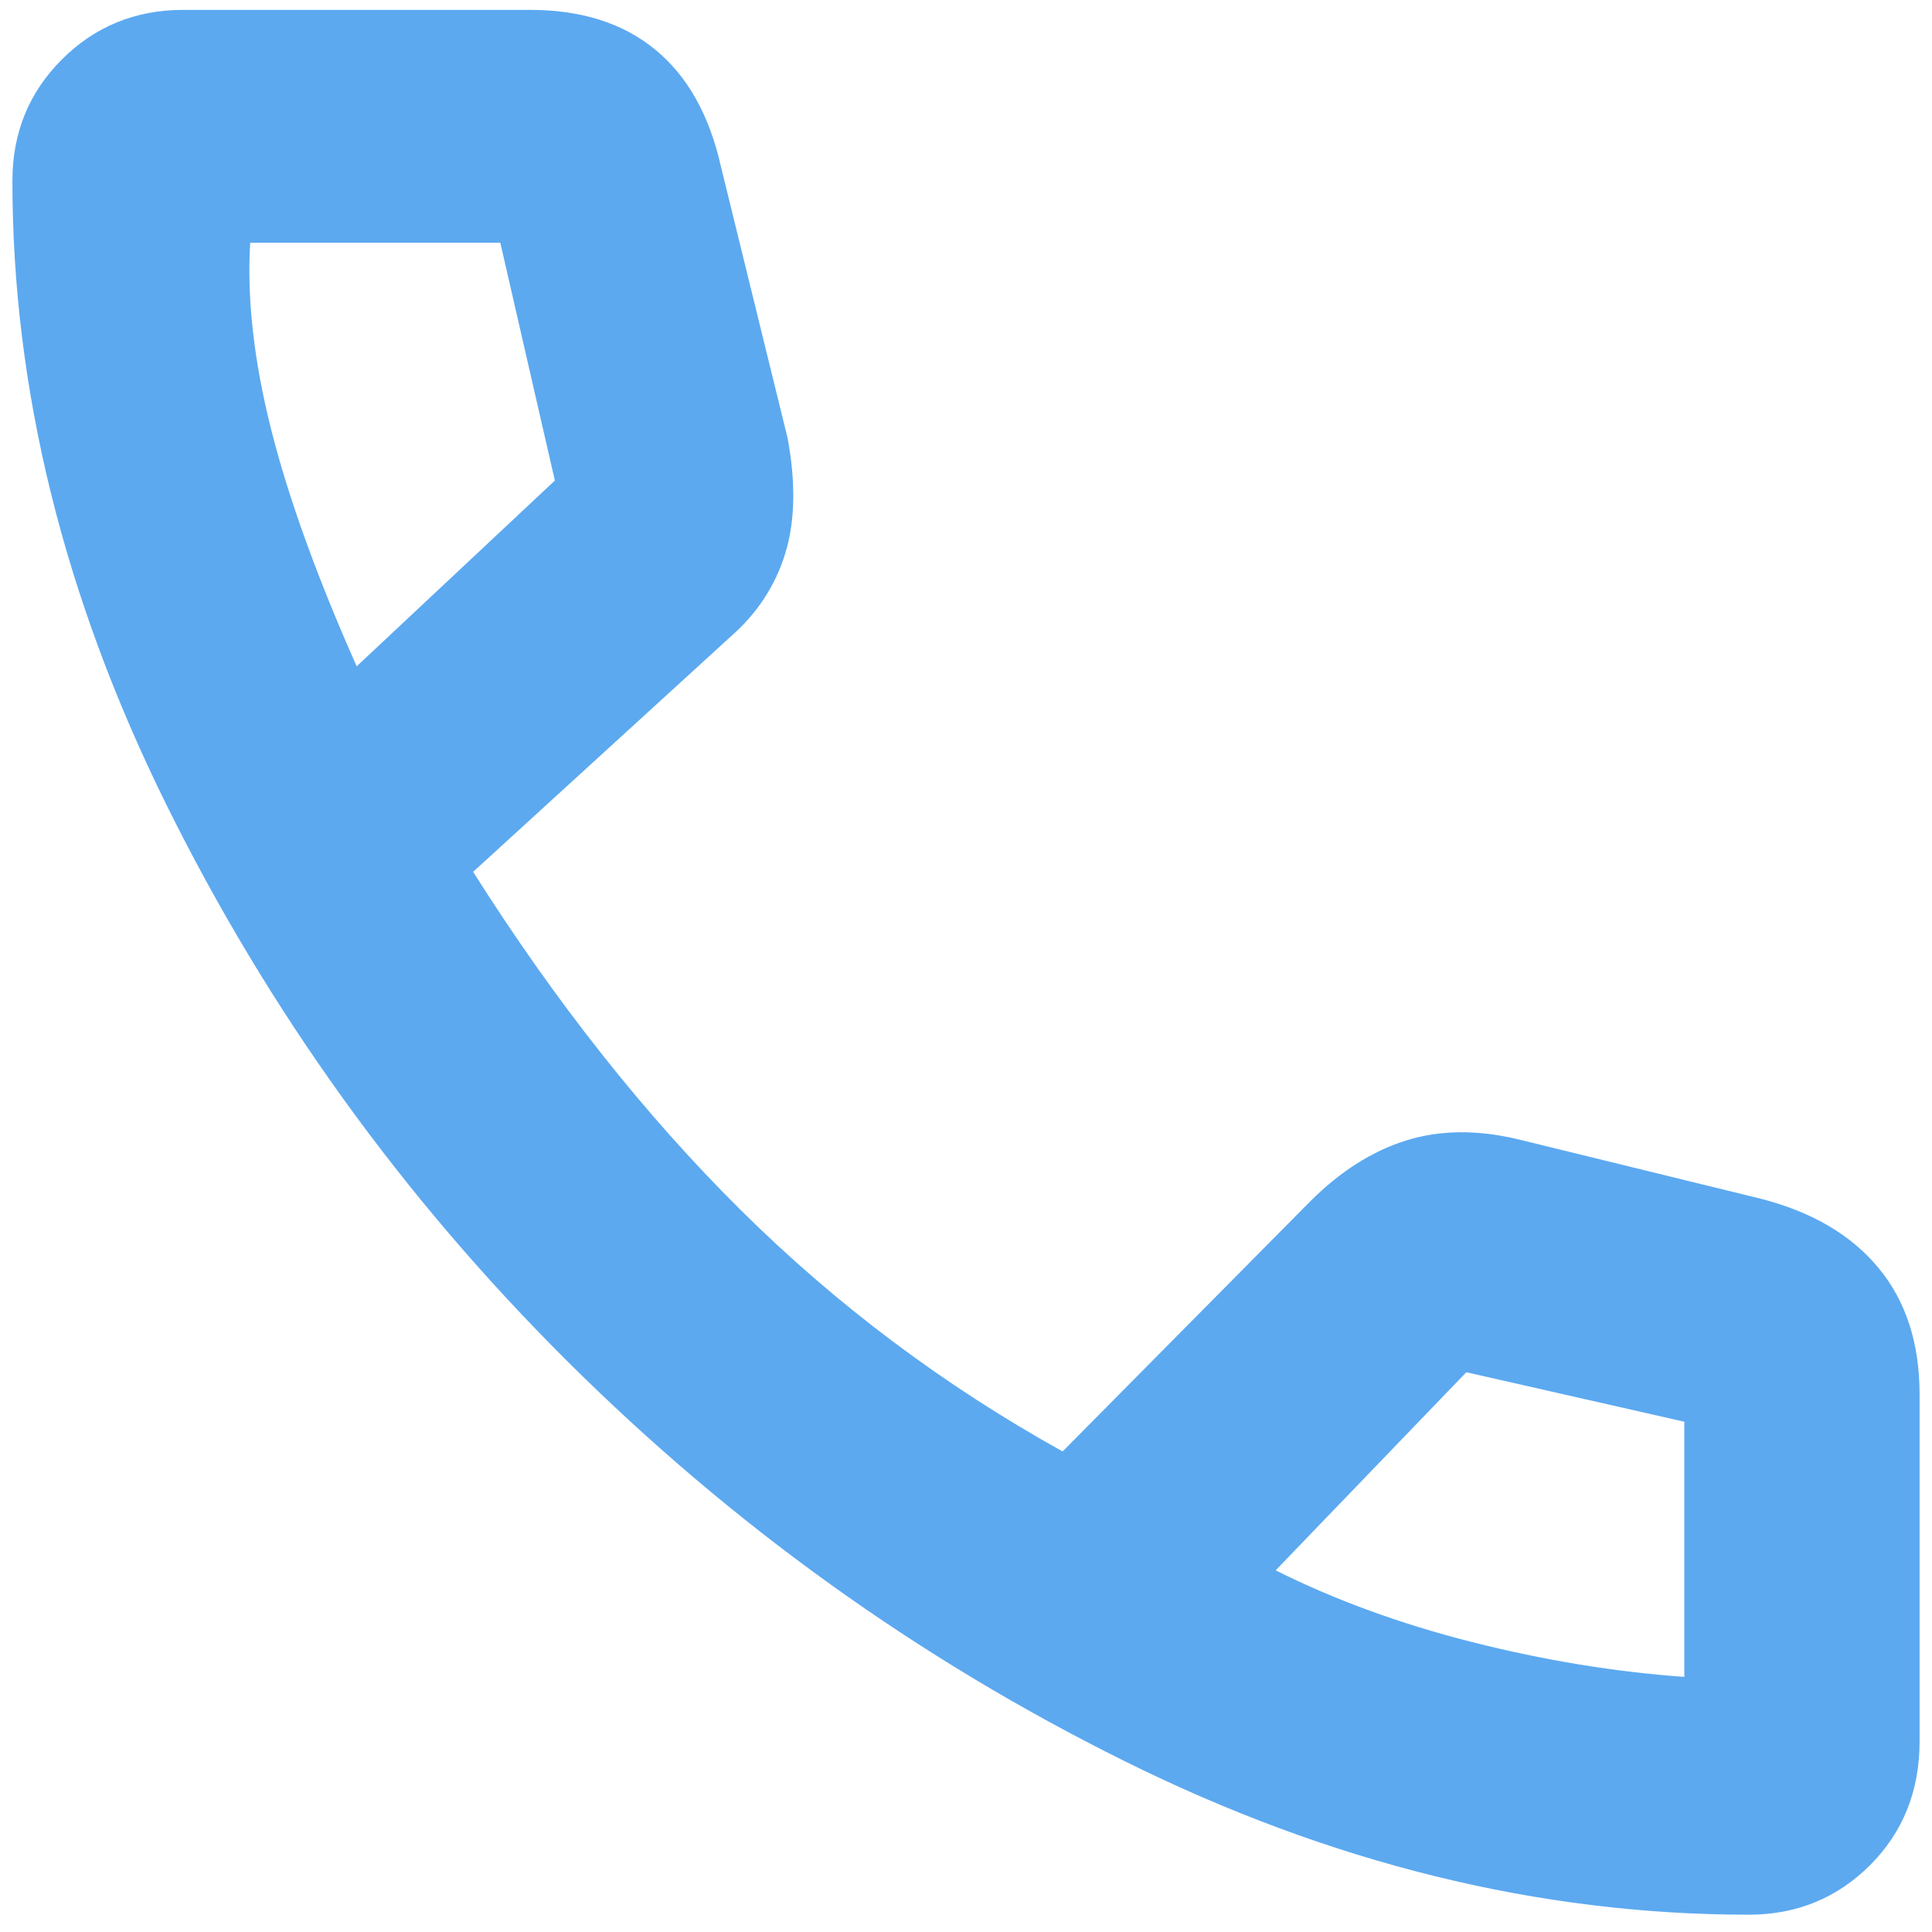 <svg width="26" height="26" viewBox="0 0 26 26" fill="none" xmlns="http://www.w3.org/2000/svg">
<path d="M23.533 25.767C20.711 25.767 17.911 25.078 15.133 23.7C12.355 22.322 9.856 20.528 7.633 18.317C5.411 16.105 3.611 13.605 2.233 10.817C0.856 8.028 0.167 5.233 0.167 2.433C0.167 1.789 0.389 1.244 0.833 0.8C1.278 0.356 1.822 0.133 2.467 0.133H7.133C7.822 0.133 8.383 0.311 8.817 0.667C9.25 1.022 9.544 1.544 9.7 2.233L10.6 5.9C10.711 6.5 10.7 7.017 10.567 7.45C10.433 7.883 10.189 8.256 9.833 8.567L6.367 11.733C7.478 13.489 8.678 15.005 9.967 16.283C11.255 17.561 12.7 18.644 14.3 19.533L17.633 16.167C18.033 15.767 18.461 15.494 18.917 15.35C19.372 15.206 19.878 15.2 20.433 15.333L23.7 16.133C24.389 16.311 24.917 16.622 25.283 17.067C25.65 17.511 25.833 18.078 25.833 18.767V23.433C25.833 24.1 25.611 24.655 25.167 25.1C24.722 25.544 24.178 25.767 23.533 25.767ZM4.8 8.967L7.467 6.467L6.733 3.267H3.367C3.322 4.022 3.417 4.861 3.65 5.783C3.883 6.706 4.267 7.767 4.8 8.967ZM22.667 22.567V19.133L19.733 18.467L17.167 21.133C17.967 21.533 18.85 21.855 19.817 22.1C20.783 22.344 21.733 22.5 22.667 22.567Z" fill="#5CA9F0"/>
</svg>
